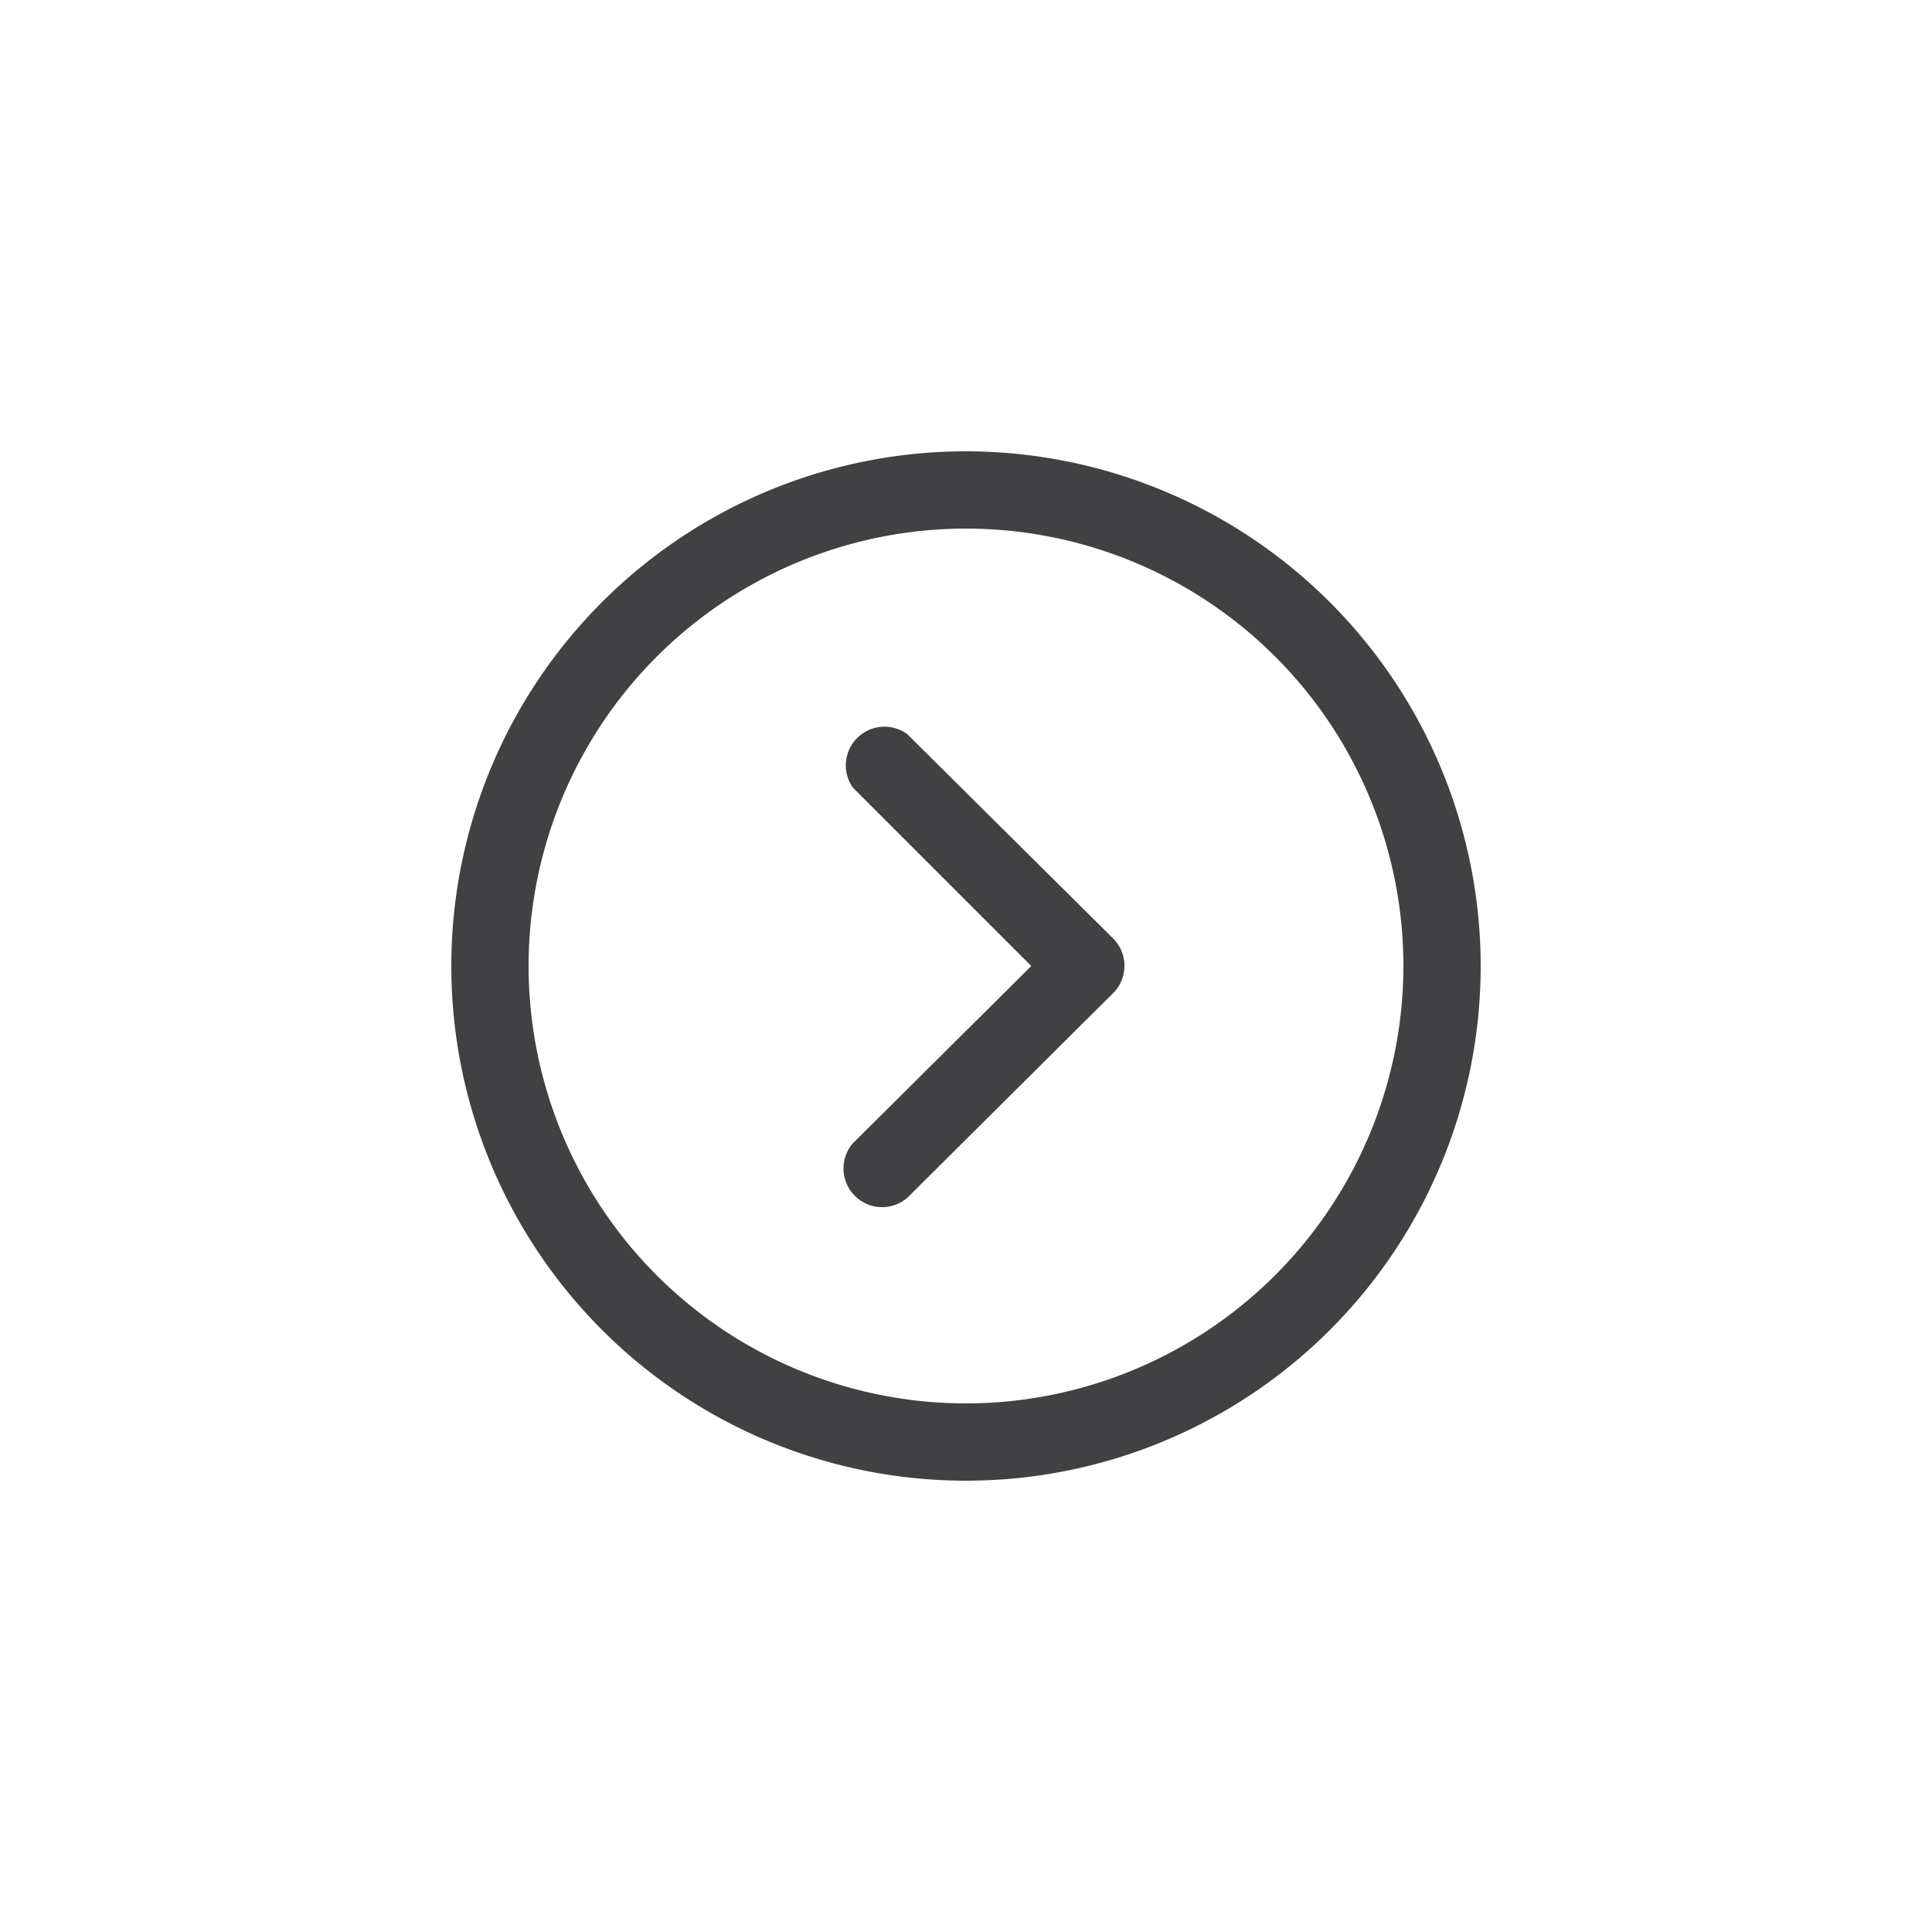 <svg id="Layer_1" data-name="Layer 1" xmlns="http://www.w3.org/2000/svg" viewBox="0 0 50 50"><defs><style>.cls-1{fill:#414042;}</style></defs><title>Artboard 20</title><path class="cls-1" d="M28.81,24.29a1,1,0,0,1,0,1.41L23.48,31a1,1,0,0,1-1.41-1.41L26.69,25l-4.62-4.62A1,1,0,0,1,23.48,19Zm9.51.71A13.32,13.32,0,1,1,25,11.68,13.33,13.33,0,0,1,38.32,25Zm-2,0A11.32,11.32,0,1,0,25,36.32,11.33,11.33,0,0,0,36.32,25Z"/></svg>